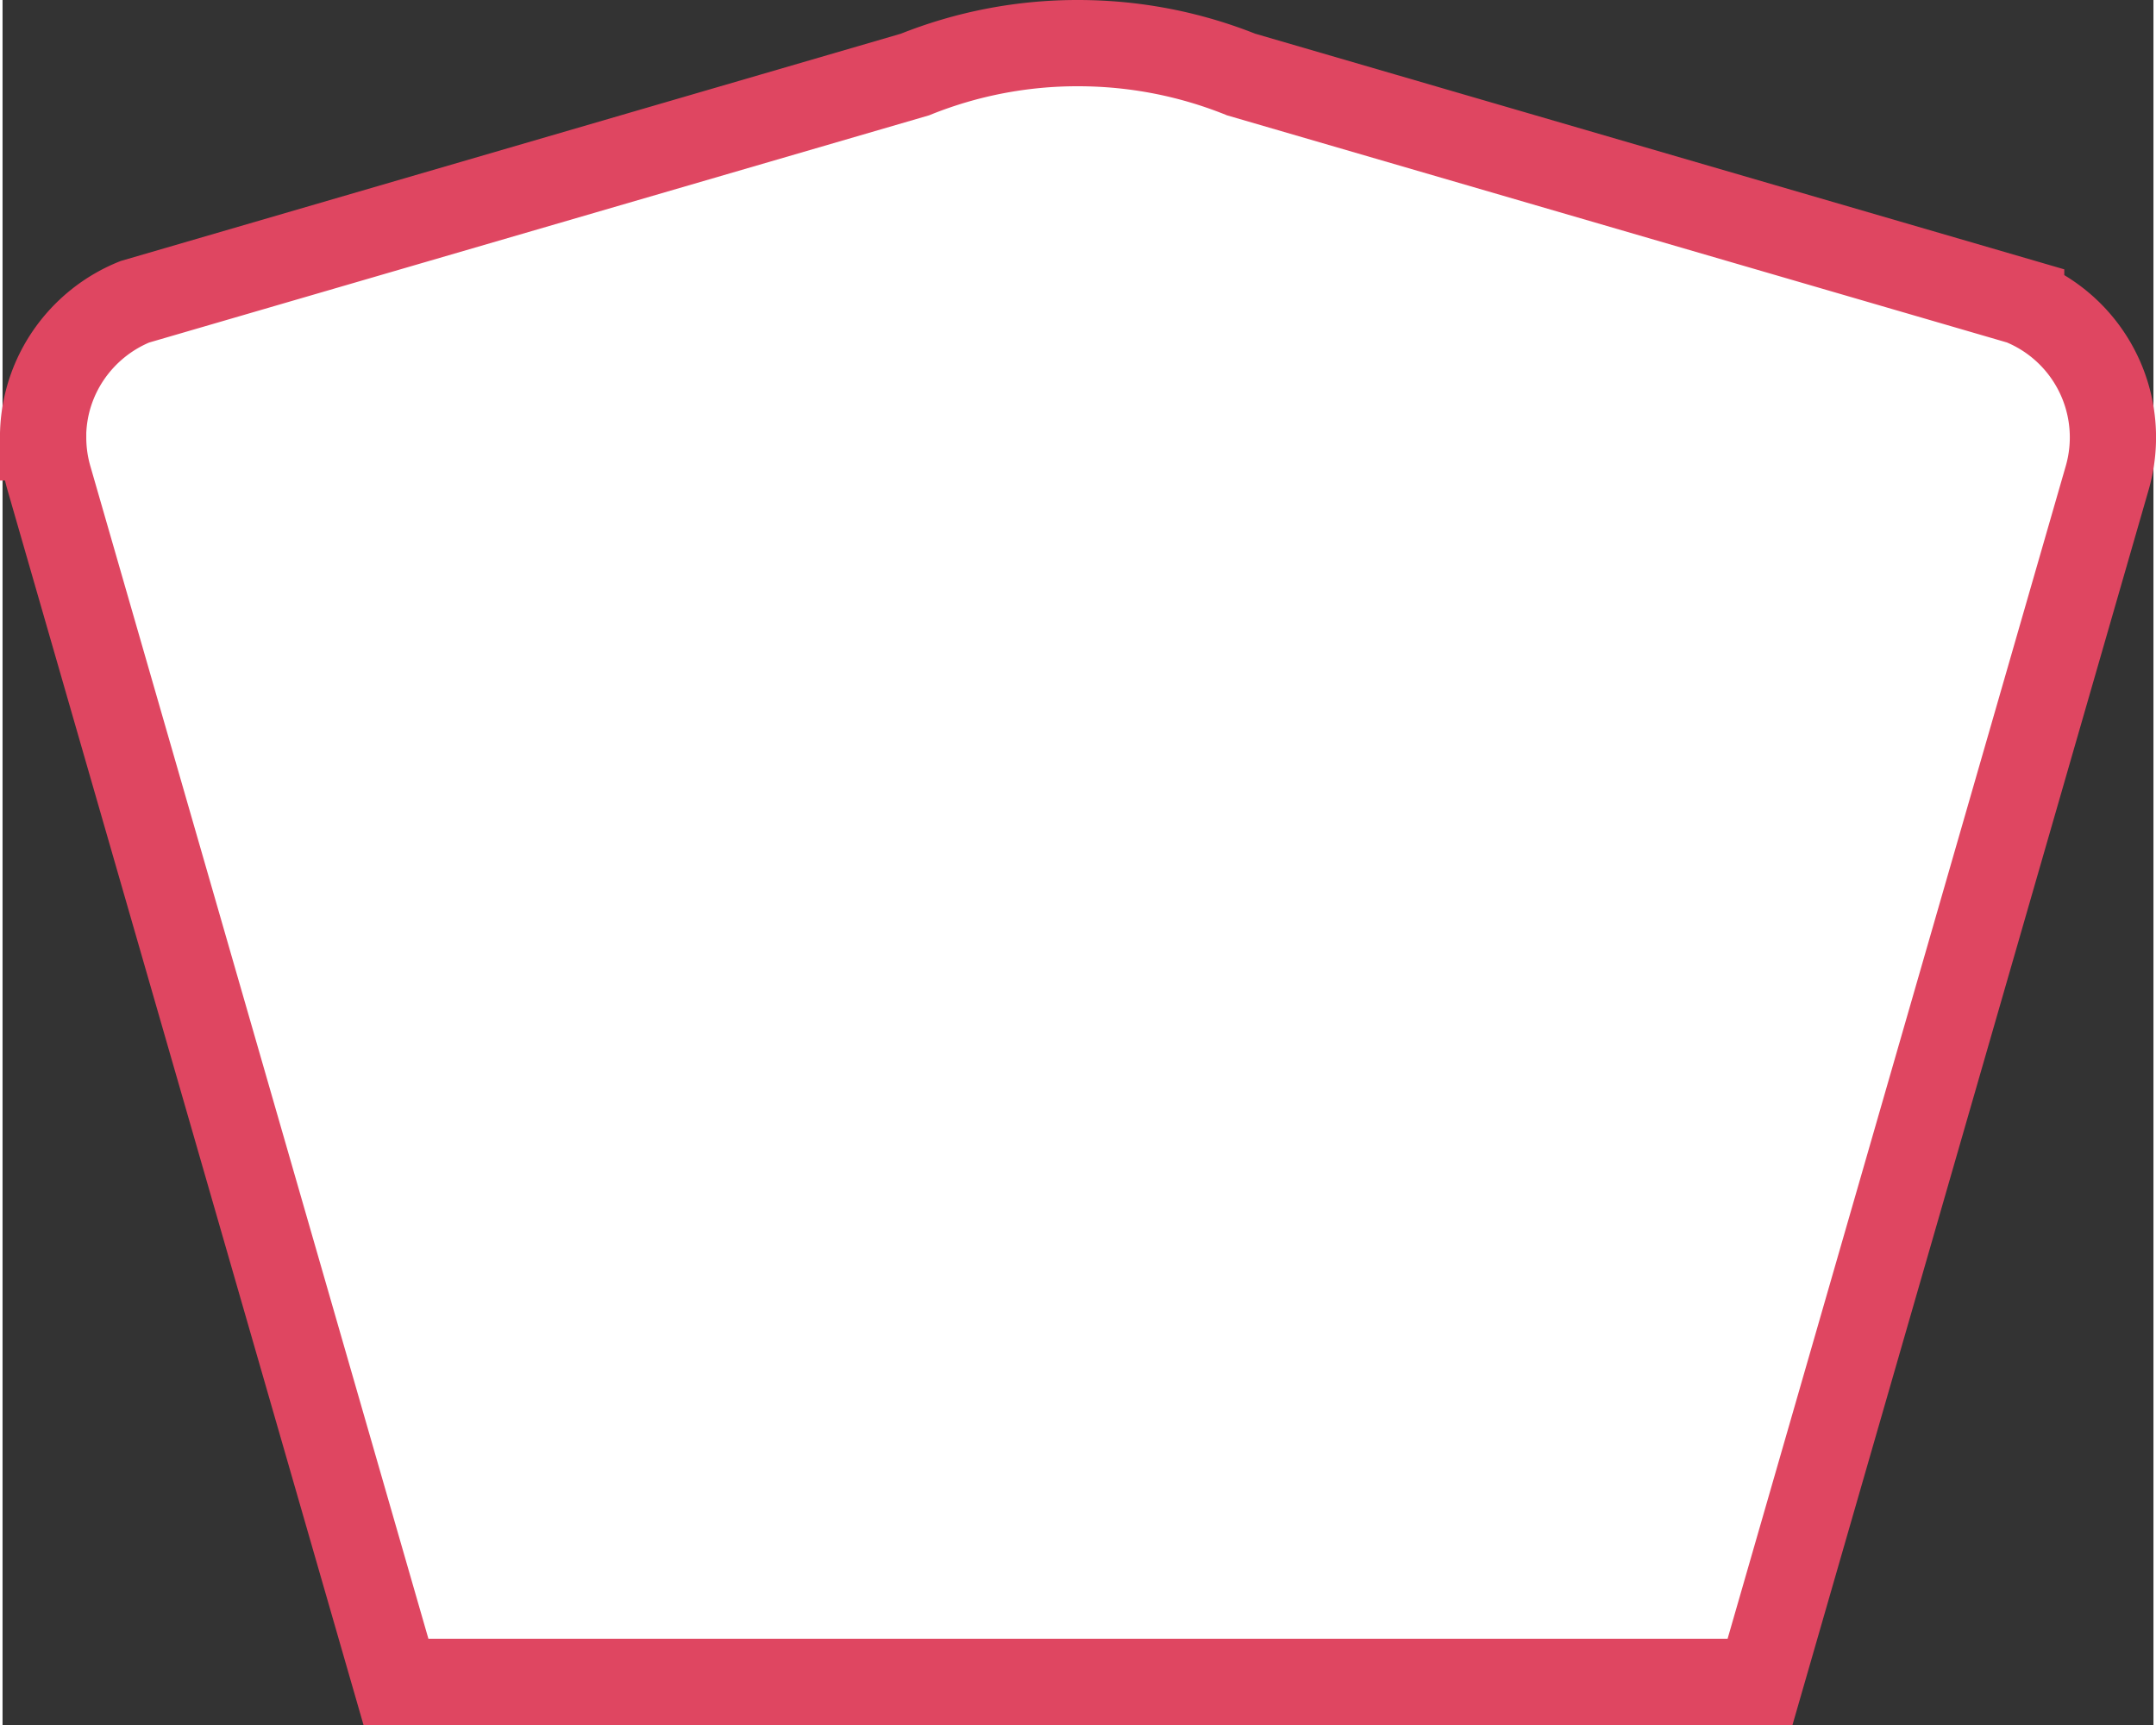 <svg width="25" height="20" version="1.0" viewBox="0 0 24.941 20" xmlns="http://www.w3.org/2000/svg">
 <rect x="0" y="0" width="24.941" height="20" fill="#333333" stroke="none"/>
 <path d="M.47 5.071c0-.71.44-1.32 1.064-1.572L10.58.864A5.048 5.048 0 0 1 12.47.5c.67 0 1.308.13 1.892.364l9.045 2.634a1.695 1.695 0 0 1 .998 2.042L20.379 19.5H4.562L.537 5.54a1.692 1.692 0 0 1-.066-.469Z" fill-rule="evenodd" style="fill:#fff;stroke:#df4661;stroke-width:1;stroke-miterlimit:4;stroke-dasharray:none;stroke-opacity:1"/>
</svg>
